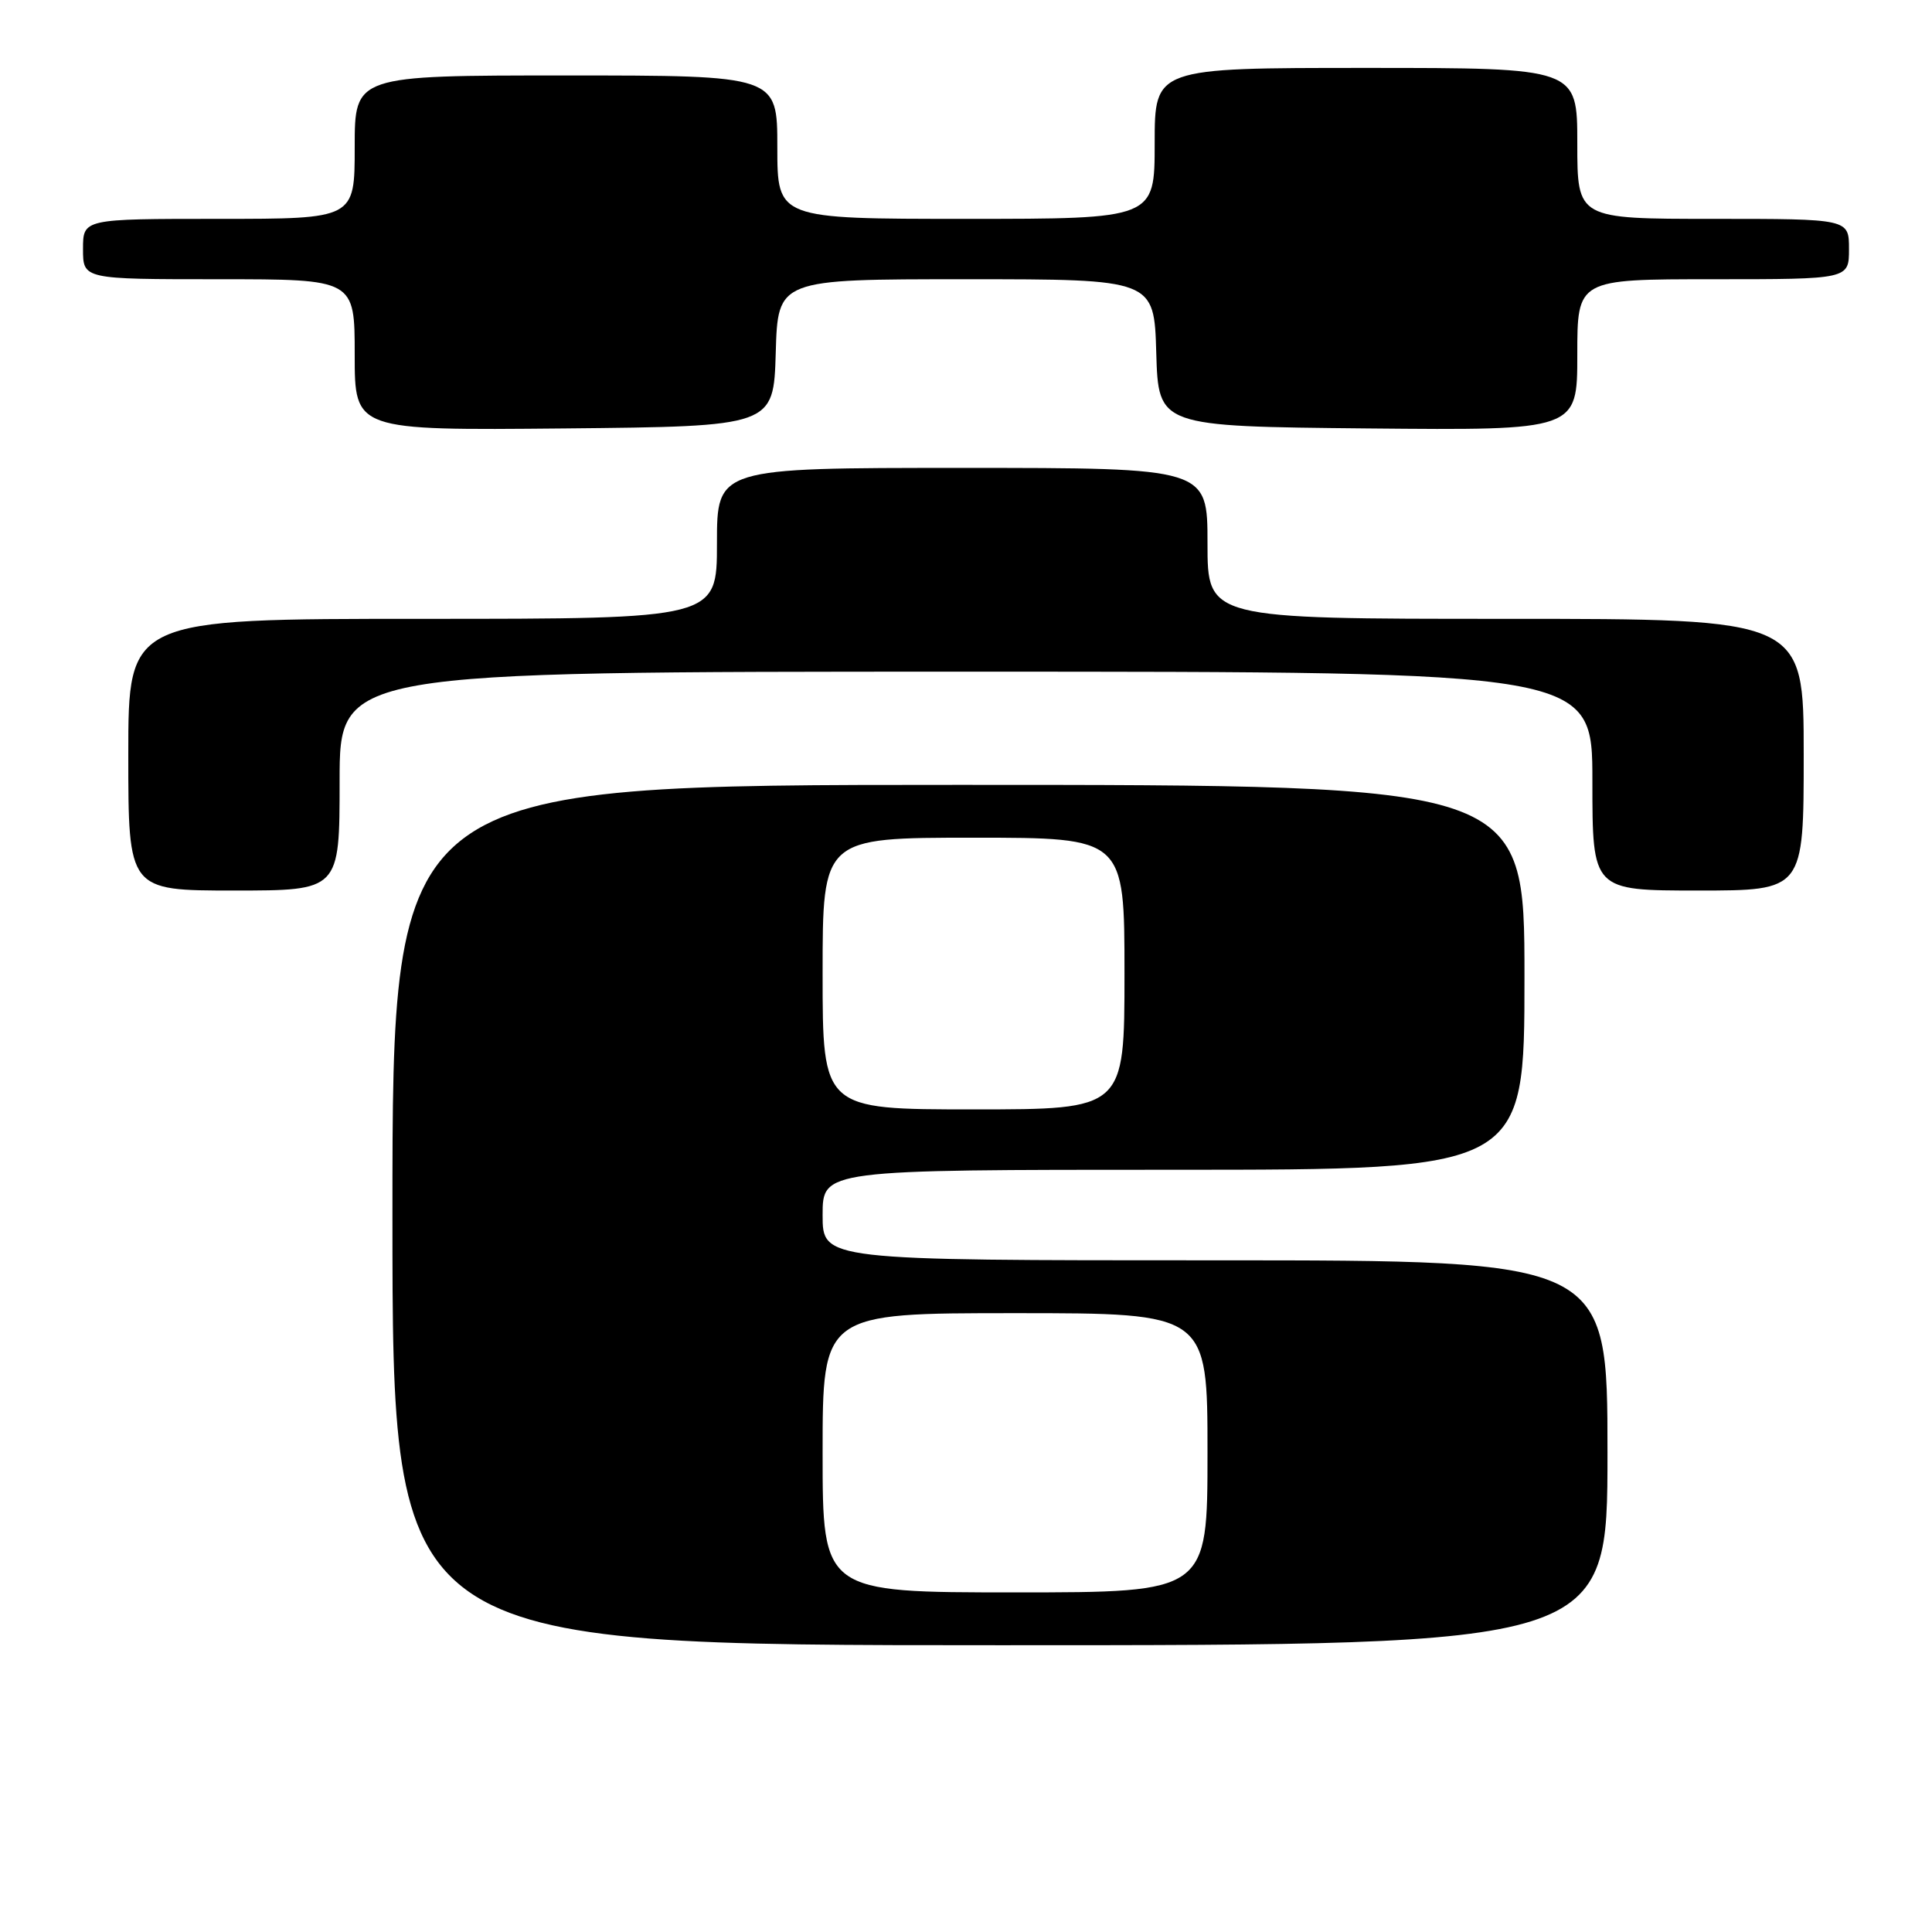<?xml version="1.0" encoding="UTF-8" standalone="no"?>
<!DOCTYPE svg PUBLIC "-//W3C//DTD SVG 1.1//EN" "http://www.w3.org/Graphics/SVG/1.1/DTD/svg11.dtd" >
<svg xmlns="http://www.w3.org/2000/svg" xmlns:xlink="http://www.w3.org/1999/xlink" version="1.1" viewBox="0 0 256 256">
 <g >
 <path fill="currentColor"
d=" M 213.00 192.50 C 213.00 167.00 213.00 167.00 161.00 167.00 C 109.00 167.00 109.00 167.00 109.00 161.00 C 109.00 155.00 109.00 155.00 155.50 155.00 C 202.00 155.00 202.00 155.00 202.00 129.50 C 202.00 104.00 202.00 104.00 127.00 104.00 C 52.00 104.00 52.00 104.00 52.00 161.00 C 52.00 218.00 52.00 218.00 132.50 218.00 C 213.00 218.00 213.00 218.00 213.00 192.50 Z  M 45.00 103.50 C 45.00 89.00 45.00 89.00 128.00 89.00 C 211.00 89.00 211.00 89.00 211.00 103.50 C 211.00 118.00 211.00 118.00 225.00 118.00 C 239.00 118.00 239.00 118.00 239.00 100.00 C 239.00 82.00 239.00 82.00 199.50 82.00 C 160.00 82.00 160.00 82.00 160.00 72.00 C 160.00 62.00 160.00 62.00 127.50 62.00 C 95.00 62.00 95.00 62.00 95.00 72.00 C 95.00 82.00 95.00 82.00 56.00 82.00 C 17.00 82.00 17.00 82.00 17.00 100.00 C 17.00 118.00 17.00 118.00 31.00 118.00 C 45.00 118.00 45.00 118.00 45.00 103.50 Z  M 102.79 46.75 C 103.07 37.00 103.07 37.00 128.00 37.00 C 152.93 37.00 152.93 37.00 153.21 46.75 C 153.50 56.50 153.50 56.50 181.25 56.77 C 209.00 57.03 209.00 57.03 209.00 47.02 C 209.00 37.00 209.00 37.00 227.00 37.00 C 245.00 37.00 245.00 37.00 245.00 33.00 C 245.00 29.00 245.00 29.00 227.00 29.00 C 209.00 29.00 209.00 29.00 209.00 19.00 C 209.00 9.00 209.00 9.00 181.00 9.00 C 153.00 9.00 153.00 9.00 153.00 19.00 C 153.00 29.00 153.00 29.00 128.00 29.00 C 103.00 29.00 103.00 29.00 103.00 19.50 C 103.00 10.00 103.00 10.00 75.00 10.00 C 47.00 10.00 47.00 10.00 47.00 19.50 C 47.00 29.00 47.00 29.00 29.00 29.00 C 11.00 29.00 11.00 29.00 11.00 33.00 C 11.00 37.00 11.00 37.00 29.00 37.00 C 47.00 37.00 47.00 37.00 47.00 47.02 C 47.00 57.03 47.00 57.03 74.75 56.77 C 102.50 56.50 102.50 56.50 102.79 46.75 Z  M 109.00 192.50 C 109.00 174.00 109.00 174.00 134.50 174.00 C 160.00 174.00 160.00 174.00 160.00 192.50 C 160.00 211.00 160.00 211.00 134.50 211.00 C 109.00 211.00 109.00 211.00 109.00 192.50 Z  M 109.00 129.00 C 109.00 111.00 109.00 111.00 129.00 111.00 C 149.00 111.00 149.00 111.00 149.00 129.00 C 149.00 147.00 149.00 147.00 129.00 147.00 C 109.00 147.00 109.00 147.00 109.00 129.00 Z "/>
</g>
</svg>
